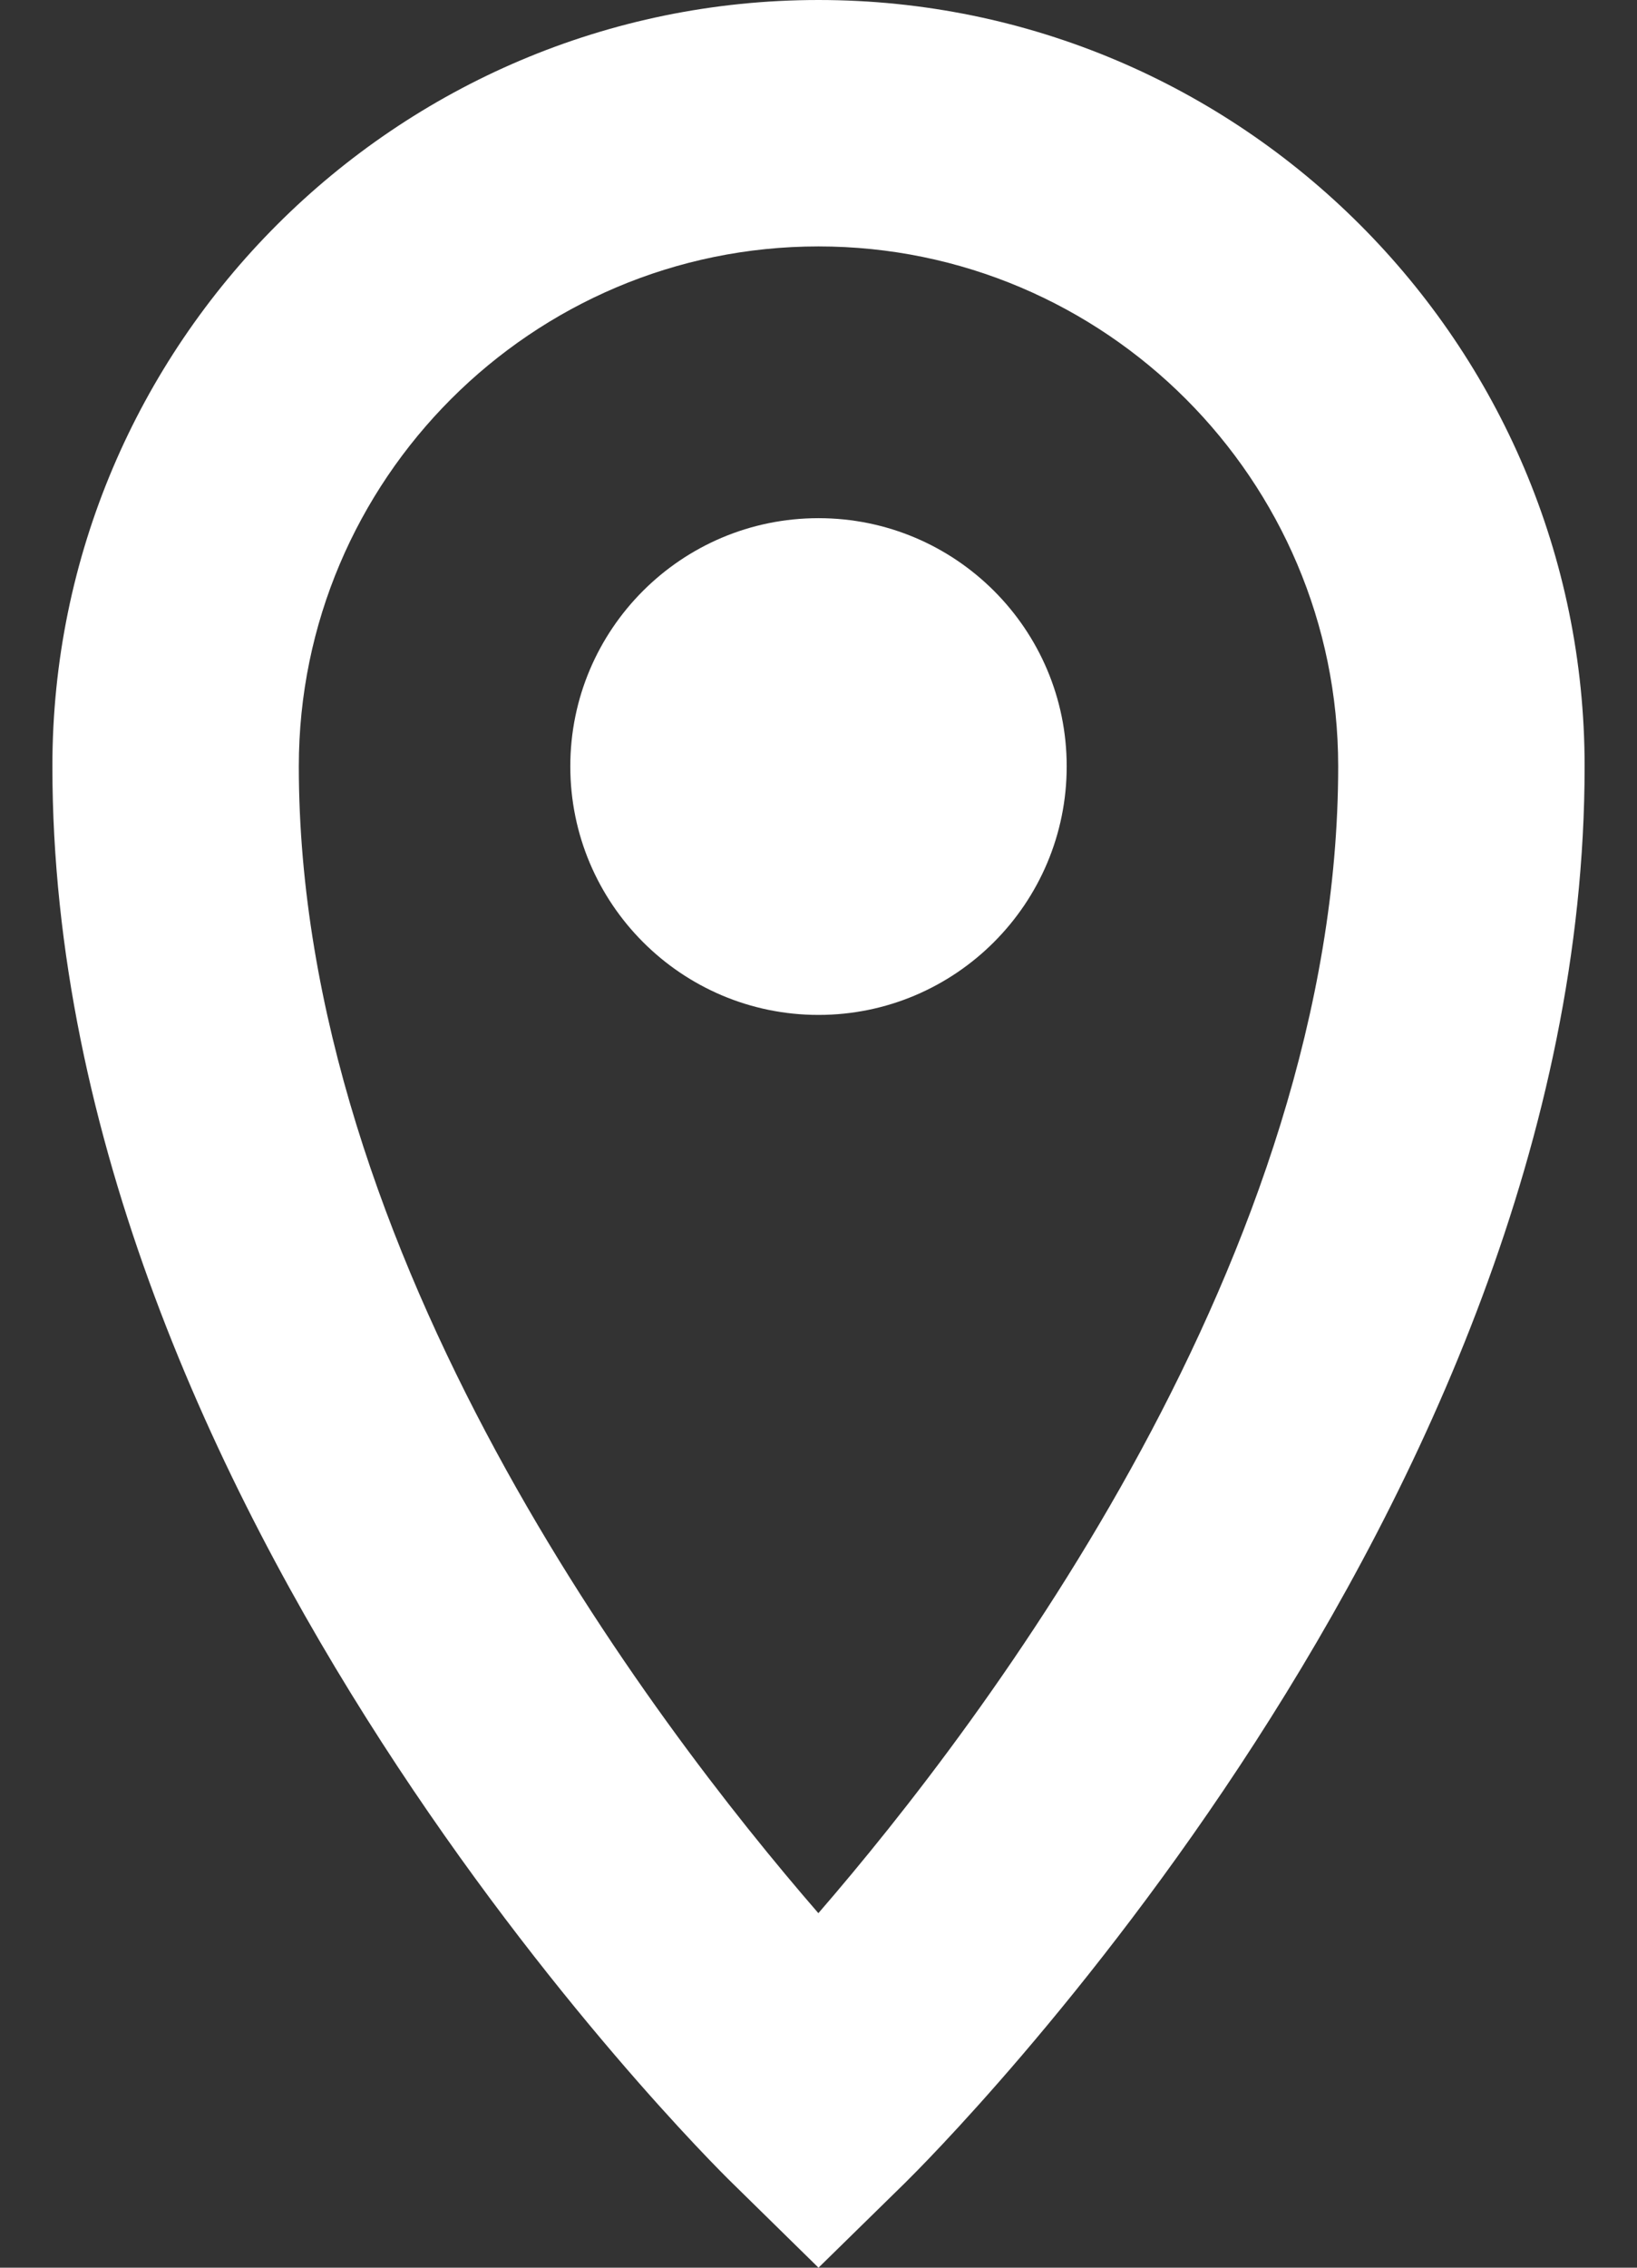 <?xml version="1.0" encoding="utf-8"?>
<!-- Generator: Adobe Illustrator 16.0.0, SVG Export Plug-In . SVG Version: 6.00 Build 0)  -->
<!DOCTYPE svg PUBLIC "-//W3C//DTD SVG 1.1//EN" "http://www.w3.org/Graphics/SVG/1.1/DTD/svg11.dtd">
<svg version="1.1" id="Layer_1" xmlns="http://www.w3.org/2000/svg" xmlns:xlink="http://www.w3.org/1999/xlink" x="0px" y="0px"
	 width="13px" height="18px" viewBox="0 0 13 18" enable-background="new 0 0 13 18" xml:space="preserve">
<rect x="0" y="0" width="13" height="18" fill="#333333" stroke="none"/>
<g>
	<path fill="#FFFFFF" d="M6.5,1.956c-2.276,0-4.127,1.852-4.127,4.127c0,3.886,2.797,7.571,4.126,9.103
		c1.329-1.535,4.128-5.229,4.128-9.103C10.627,3.808,8.775,1.956,6.5,1.956 M6.5,18l-0.685-0.672
		c-0.221-0.215-5.399-5.362-5.399-11.245C0.416,2.729,3.146,0,6.5,0c3.355,0,6.084,2.729,6.084,6.083
		c0,5.883-5.18,11.03-5.398,11.245L6.5,18z"/>
	<path fill="#FFFFFF" d="M8.471,6.083c0,1.089-0.883,1.973-1.971,1.973S4.529,7.172,4.529,6.083c0-1.088,0.883-1.97,1.971-1.97
		S8.471,4.995,8.471,6.083"/>
</g>
</svg>
